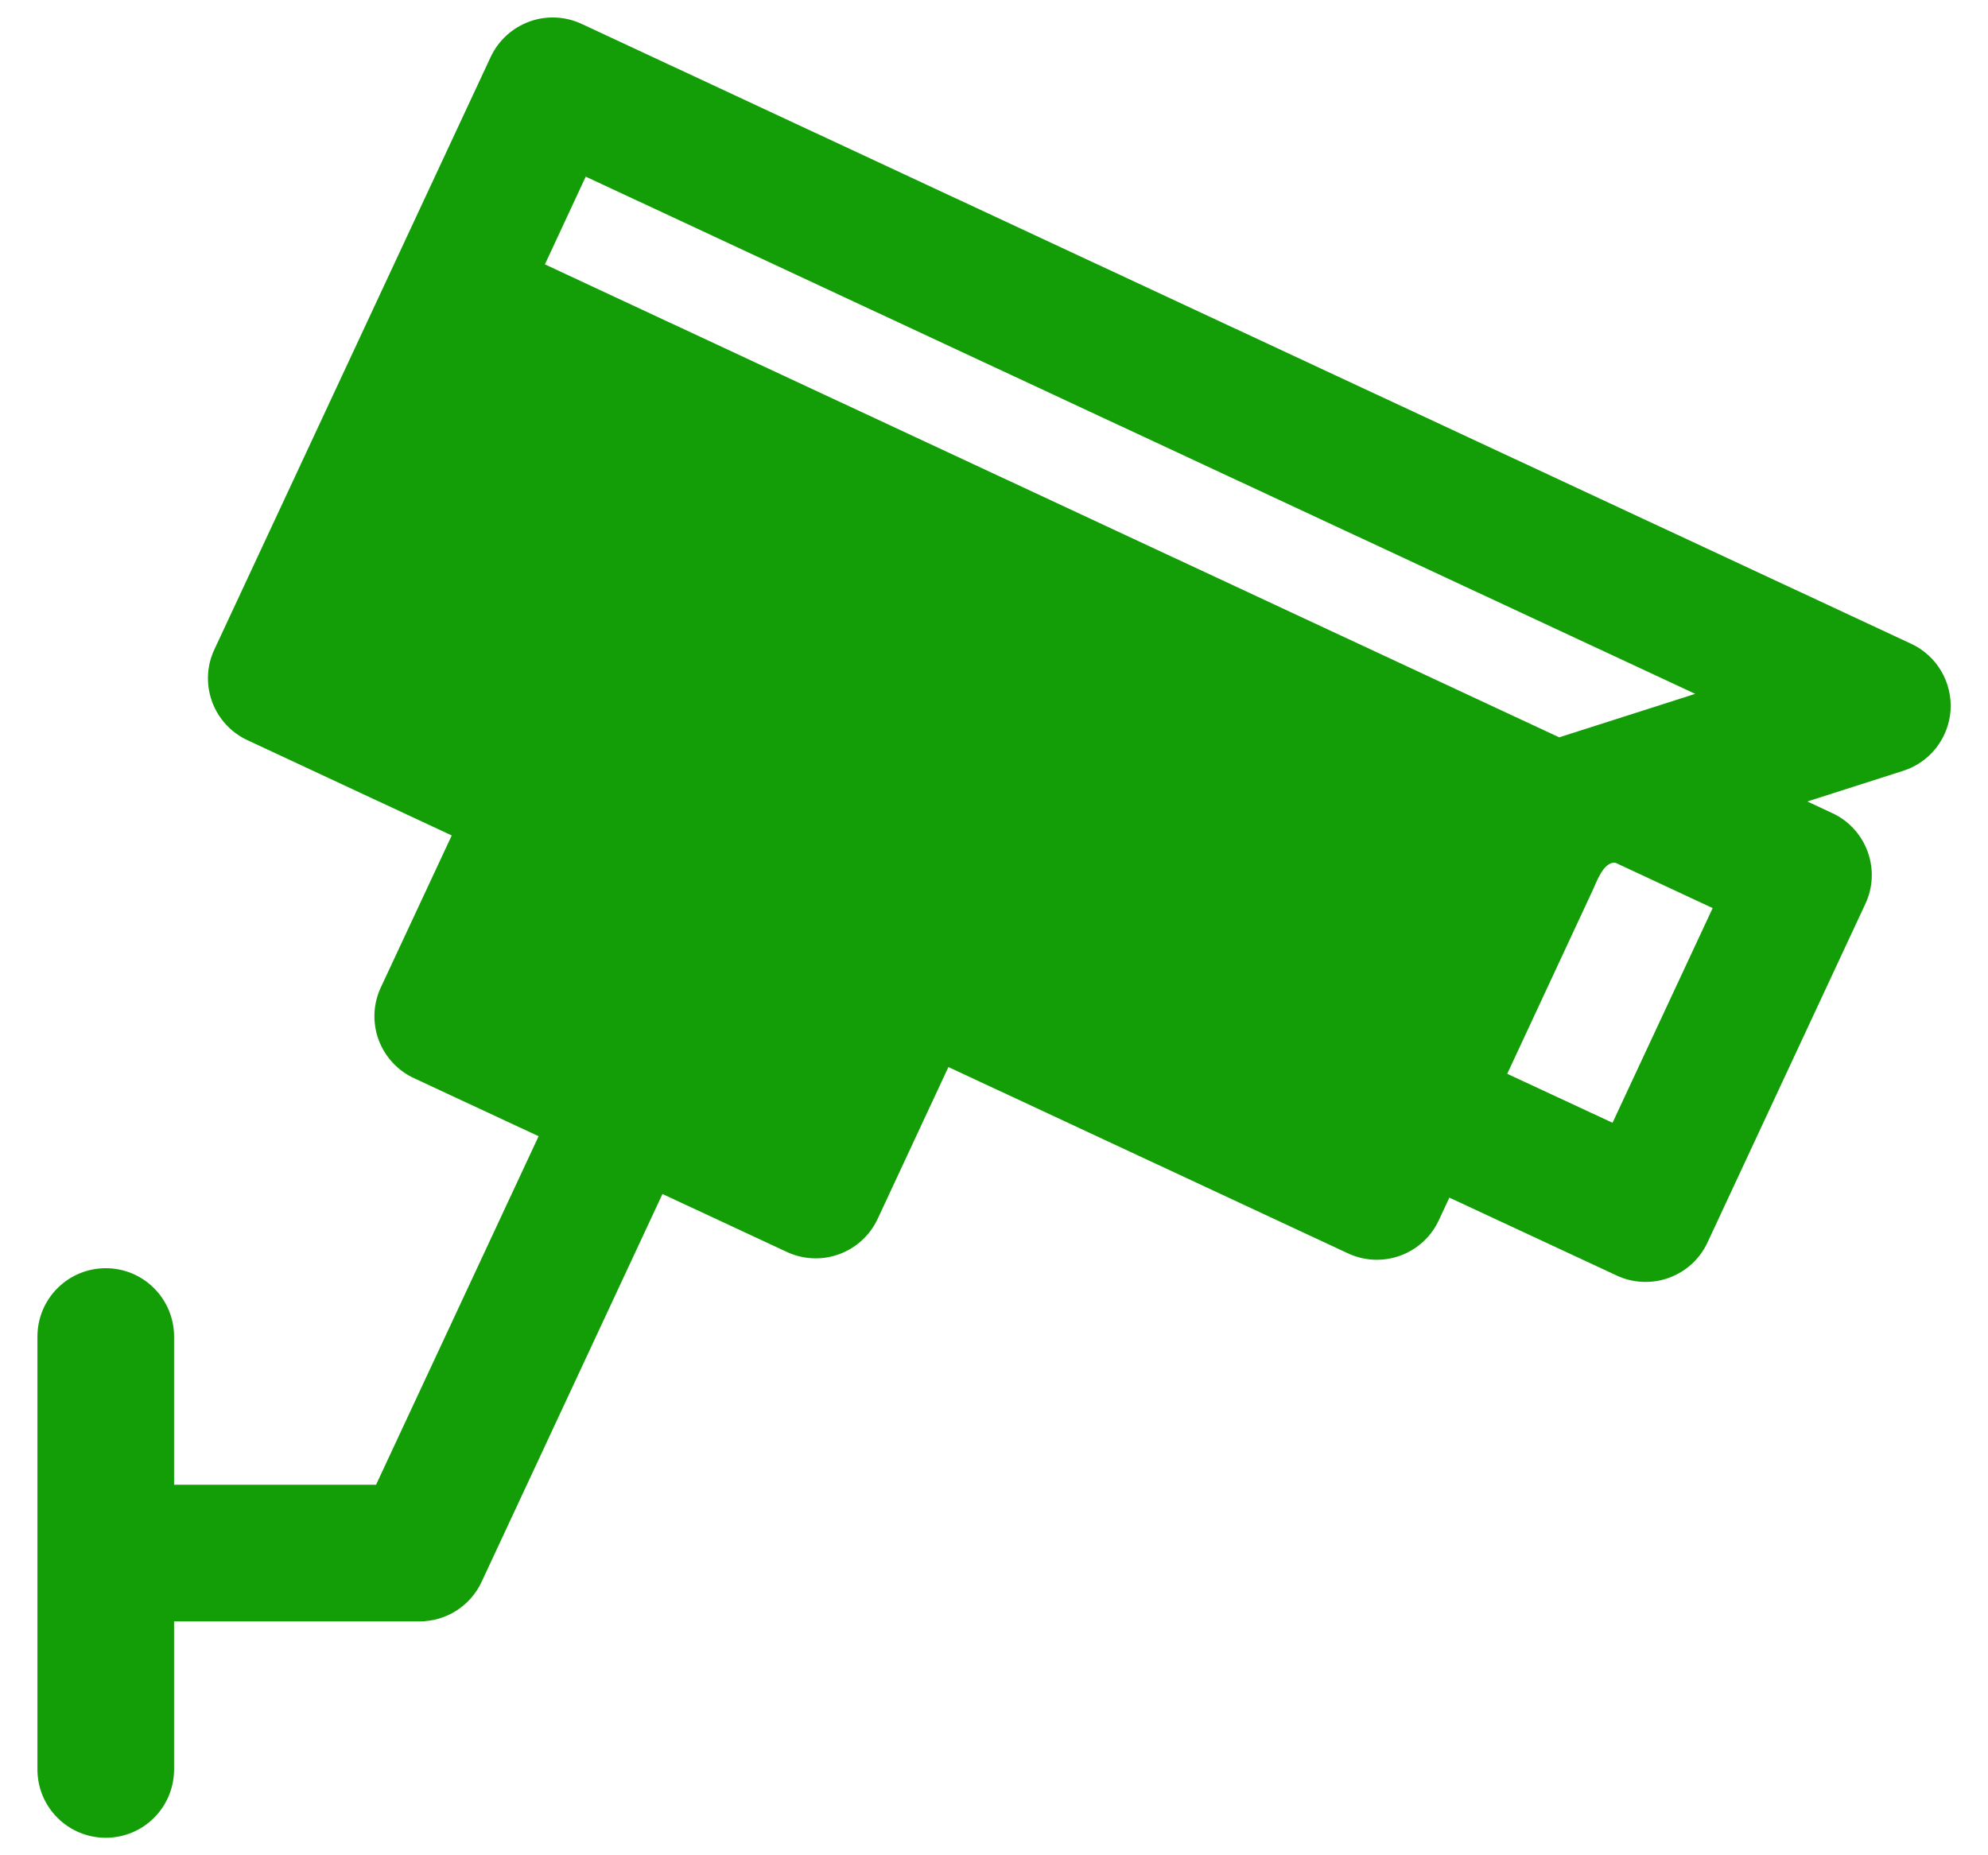 <svg width="30" height="28" viewBox="0 0 30 28" fill="none" xmlns="http://www.w3.org/2000/svg">
<path d="M28.843 9.717L8.776 0.36C8.528 0.245 8.245 0.232 7.988 0.326C7.731 0.42 7.521 0.611 7.405 0.859L3.236 9.8C3.178 9.922 3.145 10.055 3.139 10.191C3.133 10.326 3.154 10.461 3.2 10.589C3.246 10.716 3.317 10.833 3.409 10.933C3.5 11.033 3.611 11.114 3.734 11.171L6.817 12.609L5.748 14.9C5.69 15.023 5.657 15.156 5.651 15.291C5.645 15.427 5.666 15.562 5.712 15.69C5.759 15.817 5.83 15.934 5.922 16.034C6.013 16.134 6.124 16.215 6.247 16.272L8.128 17.148L5.675 22.408H2.627V20.171C2.627 19.898 2.518 19.635 2.325 19.442C2.132 19.248 1.869 19.14 1.596 19.14C1.322 19.14 1.06 19.248 0.867 19.442C0.673 19.635 0.565 19.898 0.565 20.171V26.705C0.565 26.979 0.673 27.241 0.867 27.434C1.06 27.628 1.322 27.736 1.596 27.736C1.869 27.736 2.132 27.628 2.325 27.434C2.518 27.241 2.627 26.979 2.627 26.705V24.47H6.332C6.529 24.47 6.721 24.414 6.886 24.309C7.052 24.203 7.184 24.053 7.267 23.875L9.997 18.02L11.873 18.894C12.121 19.01 12.405 19.023 12.662 18.929C12.919 18.836 13.128 18.644 13.244 18.396L14.312 16.104L20.342 18.916C20.465 18.973 20.598 19.006 20.733 19.012C20.868 19.017 21.003 18.997 21.131 18.95C21.258 18.904 21.375 18.833 21.475 18.741C21.574 18.65 21.655 18.54 21.712 18.417L21.872 18.075L24.396 19.25C24.518 19.308 24.651 19.34 24.787 19.346C24.922 19.352 25.057 19.332 25.185 19.285C25.312 19.239 25.429 19.168 25.529 19.077C25.629 18.985 25.71 18.875 25.767 18.752L28.149 13.642C28.265 13.394 28.278 13.111 28.184 12.854C28.091 12.597 27.899 12.387 27.651 12.272L27.274 12.096L28.721 11.633C28.918 11.57 29.092 11.449 29.219 11.285C29.346 11.122 29.422 10.924 29.435 10.717C29.448 10.51 29.398 10.304 29.293 10.126C29.187 9.947 29.03 9.805 28.843 9.717V9.717ZM25.581 10.472L23.529 11.128L8.223 3.99L8.839 2.666L25.582 10.472H25.581ZM22.745 16.206L24.023 13.461C24.085 13.337 24.189 13 24.378 13.021L25.845 13.705L24.334 16.945L22.745 16.206V16.206Z" fill="#139E07"/>
</svg>
